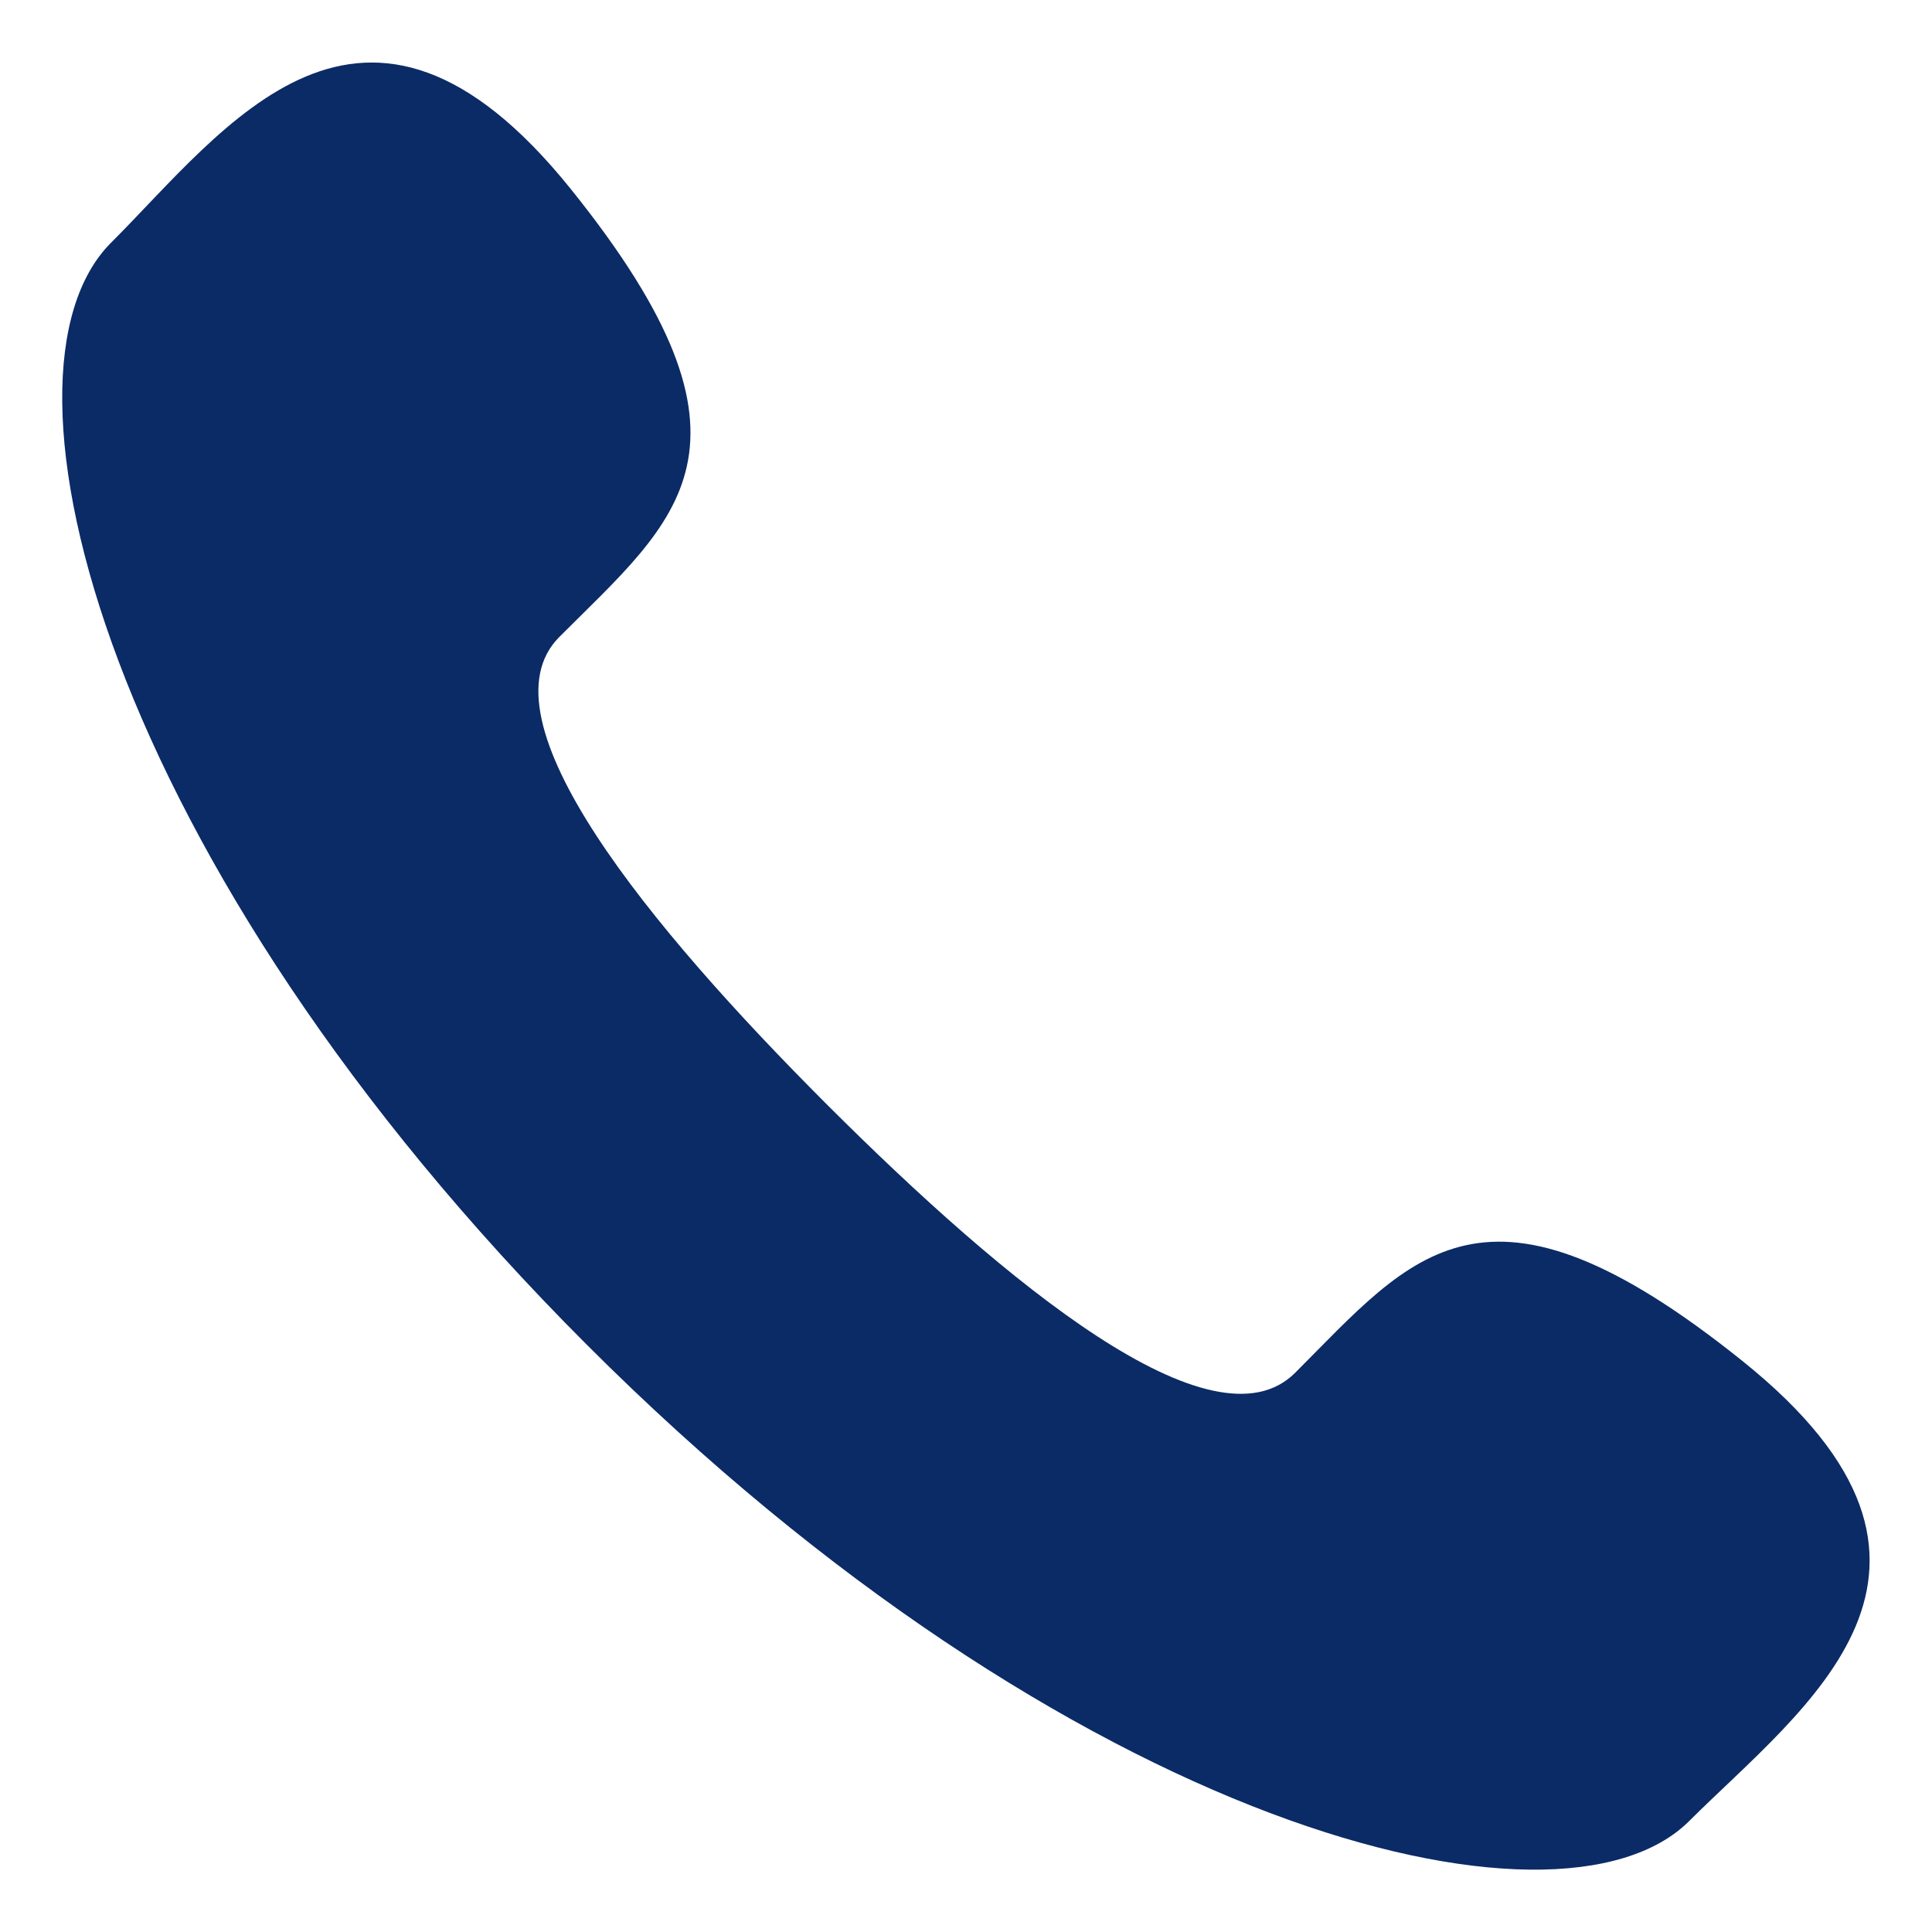 <svg id="Calque_1" data-name="Calque 1" xmlns="http://www.w3.org/2000/svg" viewBox="0 0 87 87"><path d="M37.25,49.75c-8-8-15.75-17.38-12.06-21.07,5.27-5.28,9.87-8.53.52-20.16S10.12,5.82,5,10.93c-5.9,5.9-.31,27.89,21.43,49.63S70.17,87.89,76.07,82c5.12-5.11,14.05-11.35,2.41-20.7s-14.88-4.76-20.16.52C54.63,65.5,45.31,57.8,37.25,49.75Z" fill="#0b2b66"/></svg>